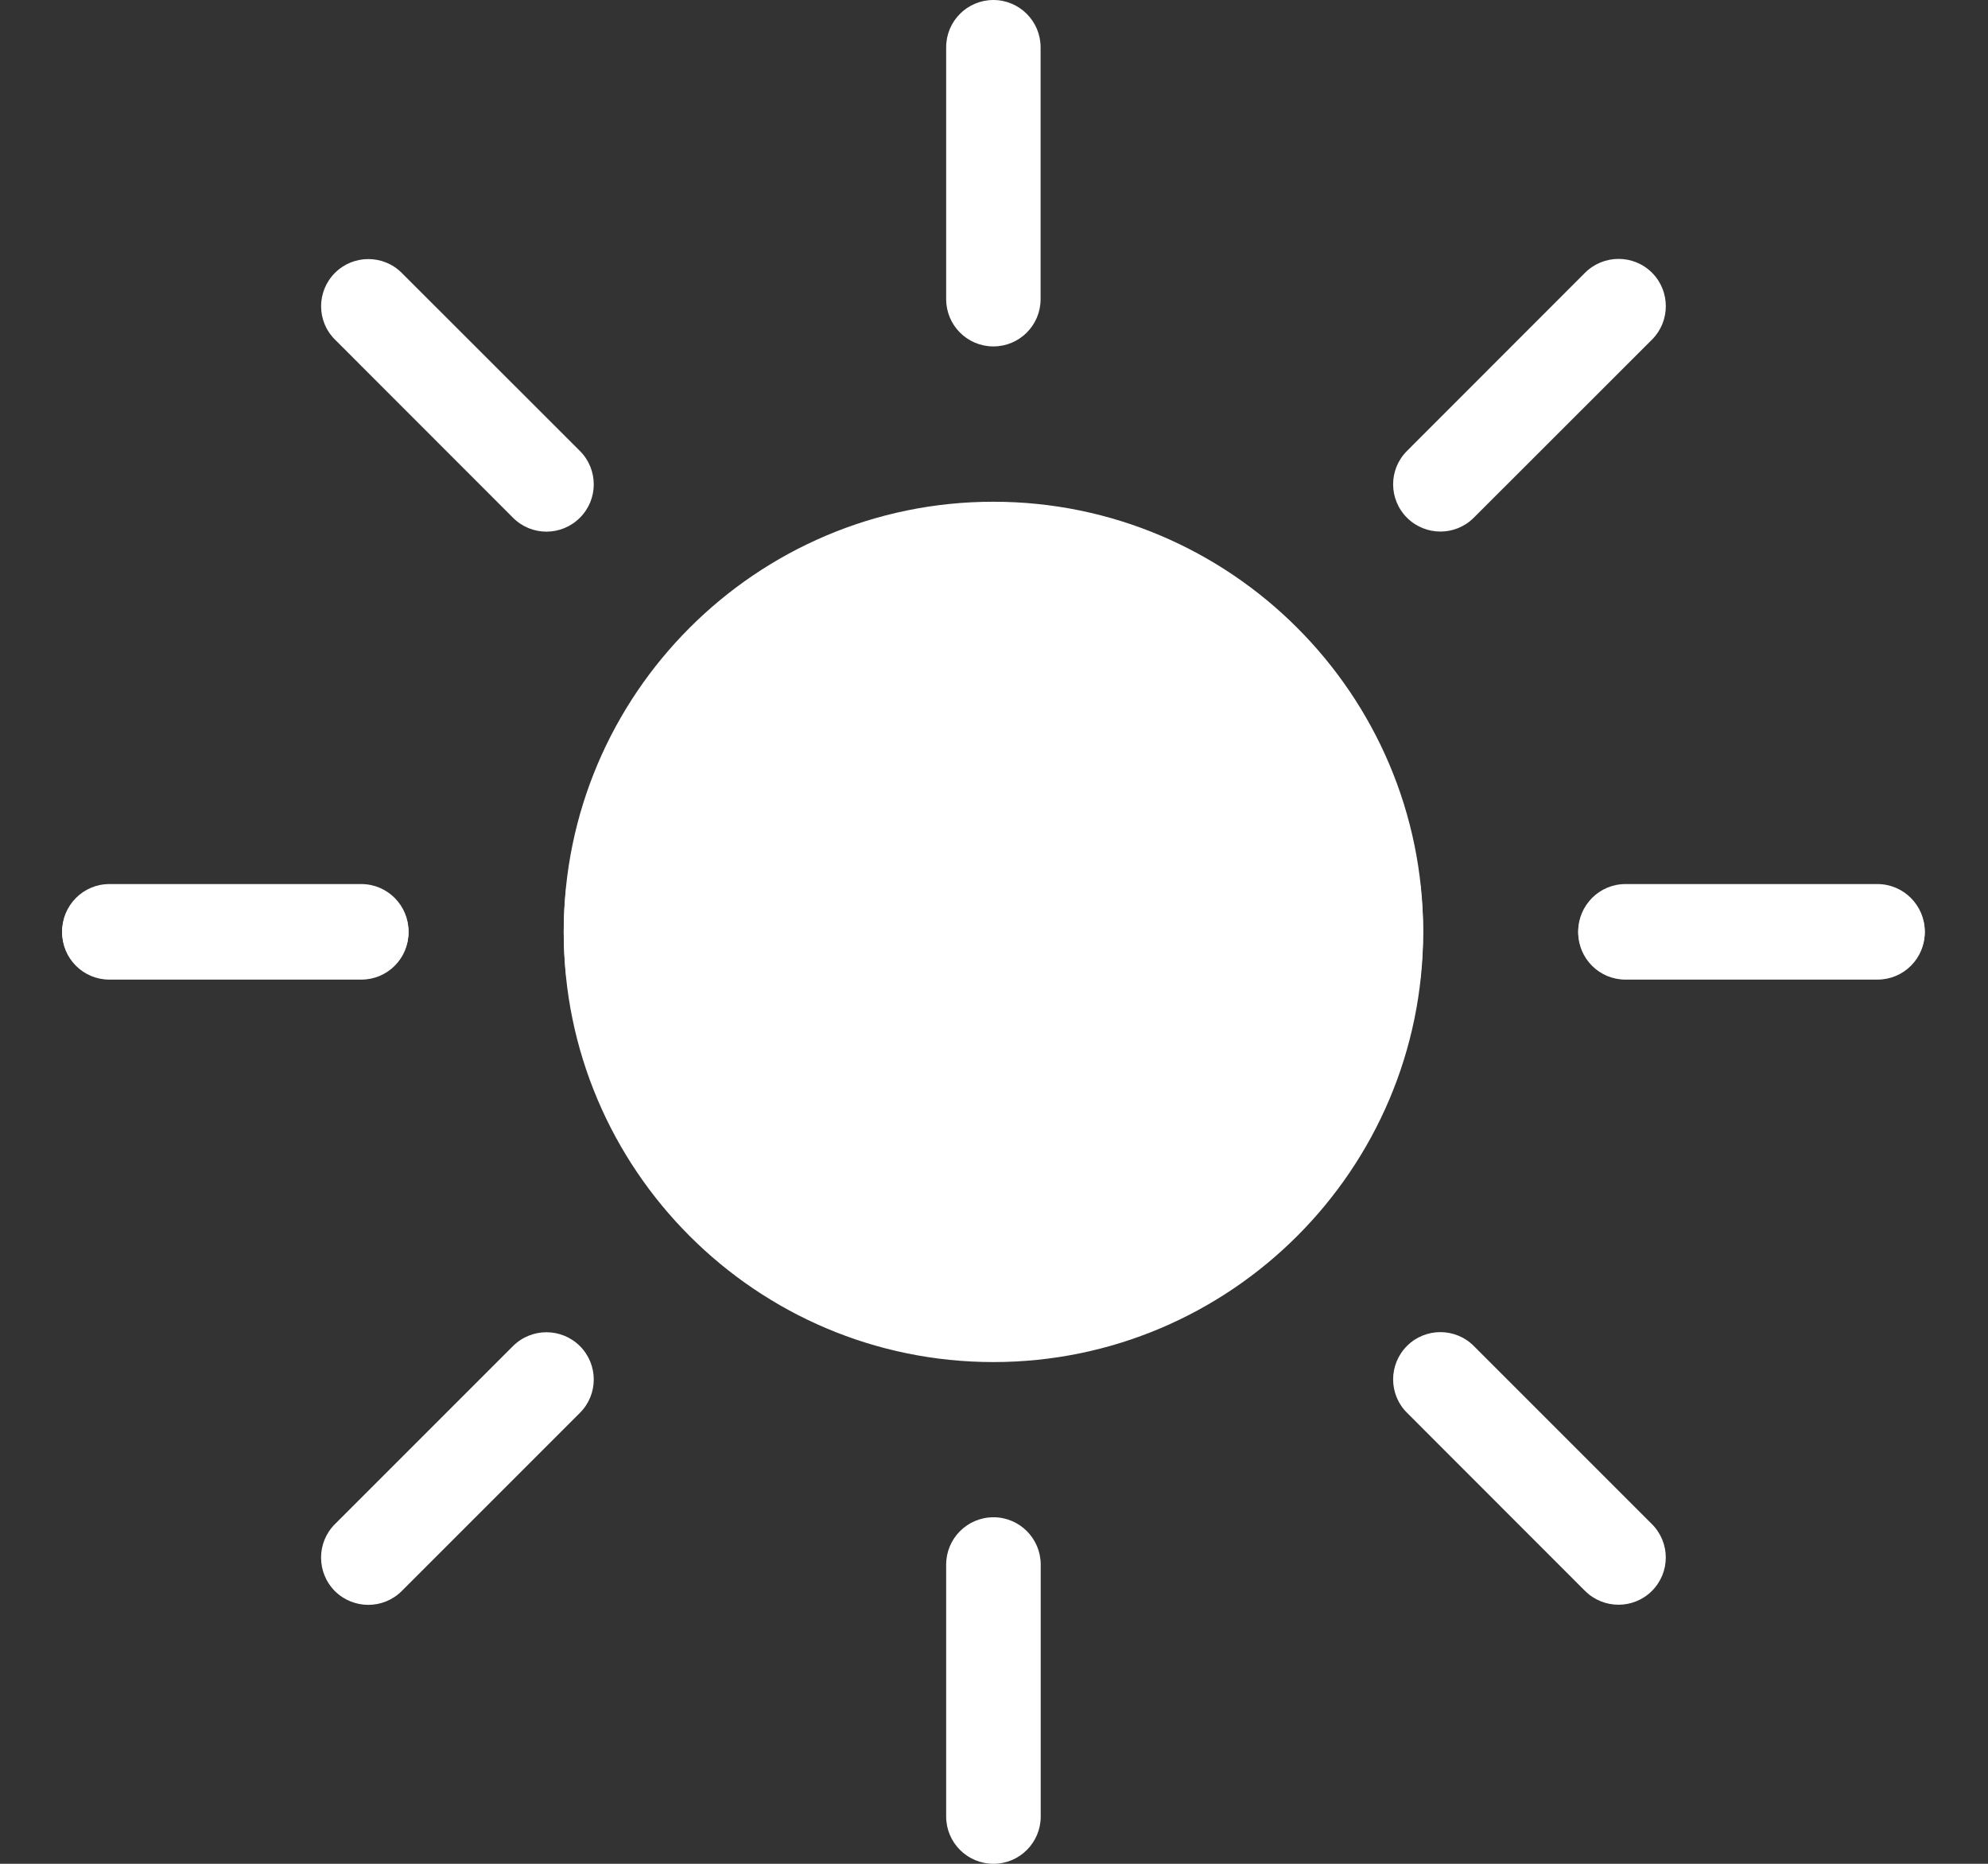 <svg width="16" height="15" viewBox="0 0 16 15" fill="none" xmlns="http://www.w3.org/2000/svg">
<rect x="0" y="0" width="16" height="15" fill="#333333" stroke="none"/>
<path d="M2.908 7.115H0.88C0.67 7.115 0.5 7.286 0.5 7.496C0.5 7.706 0.67 7.876 0.88 7.876H2.908C3.118 7.876 3.288 7.706 3.288 7.496C3.288 7.286 3.118 7.115 2.908 7.115ZM15.11 7.115H13.082C12.872 7.115 12.702 7.286 12.702 7.496C12.702 7.706 12.872 7.876 13.082 7.876H15.11C15.32 7.876 15.491 7.706 15.491 7.496C15.491 7.286 15.32 7.115 15.11 7.115ZM7.995 2.788C8.205 2.788 8.375 2.618 8.375 2.408V0.38C8.375 0.171 8.205 0 7.995 0C7.785 0 7.615 0.17 7.615 0.38V2.408C7.615 2.618 7.785 2.788 7.995 2.788ZM4.667 3.629L3.233 2.196C3.085 2.048 2.844 2.048 2.696 2.196C2.547 2.345 2.547 2.585 2.696 2.733L4.129 4.167C4.278 4.316 4.518 4.316 4.667 4.167C4.816 4.019 4.816 3.778 4.667 3.629V3.629ZM13.296 2.195C13.147 2.046 12.906 2.047 12.757 2.195L11.324 3.629C11.175 3.777 11.175 4.018 11.324 4.167C11.473 4.315 11.713 4.315 11.861 4.167L13.296 2.733C13.444 2.585 13.444 2.343 13.296 2.195L13.296 2.195ZM7.995 4.038C6.088 4.038 4.537 5.589 4.537 7.496C4.537 7.624 4.545 7.751 4.559 7.876H11.431C11.445 7.751 11.454 7.624 11.454 7.496C11.454 5.589 9.902 4.038 7.995 4.038H7.995Z" fill="white"/>
<path d="M13.082 7.884H15.11C15.321 7.884 15.491 7.714 15.491 7.504C15.491 7.294 15.321 7.124 15.11 7.124H13.082C12.872 7.124 12.702 7.294 12.702 7.504C12.702 7.714 12.872 7.884 13.082 7.884ZM0.88 7.884H2.908C3.118 7.884 3.288 7.714 3.288 7.504C3.288 7.294 3.118 7.124 2.908 7.124H0.88C0.67 7.124 0.5 7.294 0.5 7.504C0.5 7.714 0.67 7.884 0.88 7.884ZM7.996 12.211C7.785 12.211 7.615 12.382 7.615 12.592V14.62C7.615 14.829 7.785 15 7.996 15C8.206 15 8.376 14.829 8.376 14.62V12.592C8.376 12.382 8.206 12.211 7.996 12.211ZM11.324 11.37L12.757 12.804C12.906 12.952 13.147 12.952 13.295 12.804C13.444 12.655 13.444 12.415 13.295 12.266L11.861 10.832C11.713 10.684 11.472 10.684 11.324 10.832C11.175 10.981 11.175 11.222 11.324 11.37ZM2.695 12.805C2.844 12.953 3.085 12.953 3.233 12.805L4.667 11.371C4.816 11.223 4.816 10.982 4.667 10.833C4.518 10.685 4.278 10.685 4.129 10.833L2.695 12.267C2.547 12.415 2.547 12.656 2.695 12.805ZM7.995 10.962C9.902 10.962 11.454 9.411 11.454 7.504C11.454 7.376 11.446 7.249 11.432 7.124L4.559 7.124C4.545 7.249 4.537 7.376 4.537 7.504C4.537 9.411 6.088 10.962 7.995 10.962Z" fill="white"/>
</svg>

